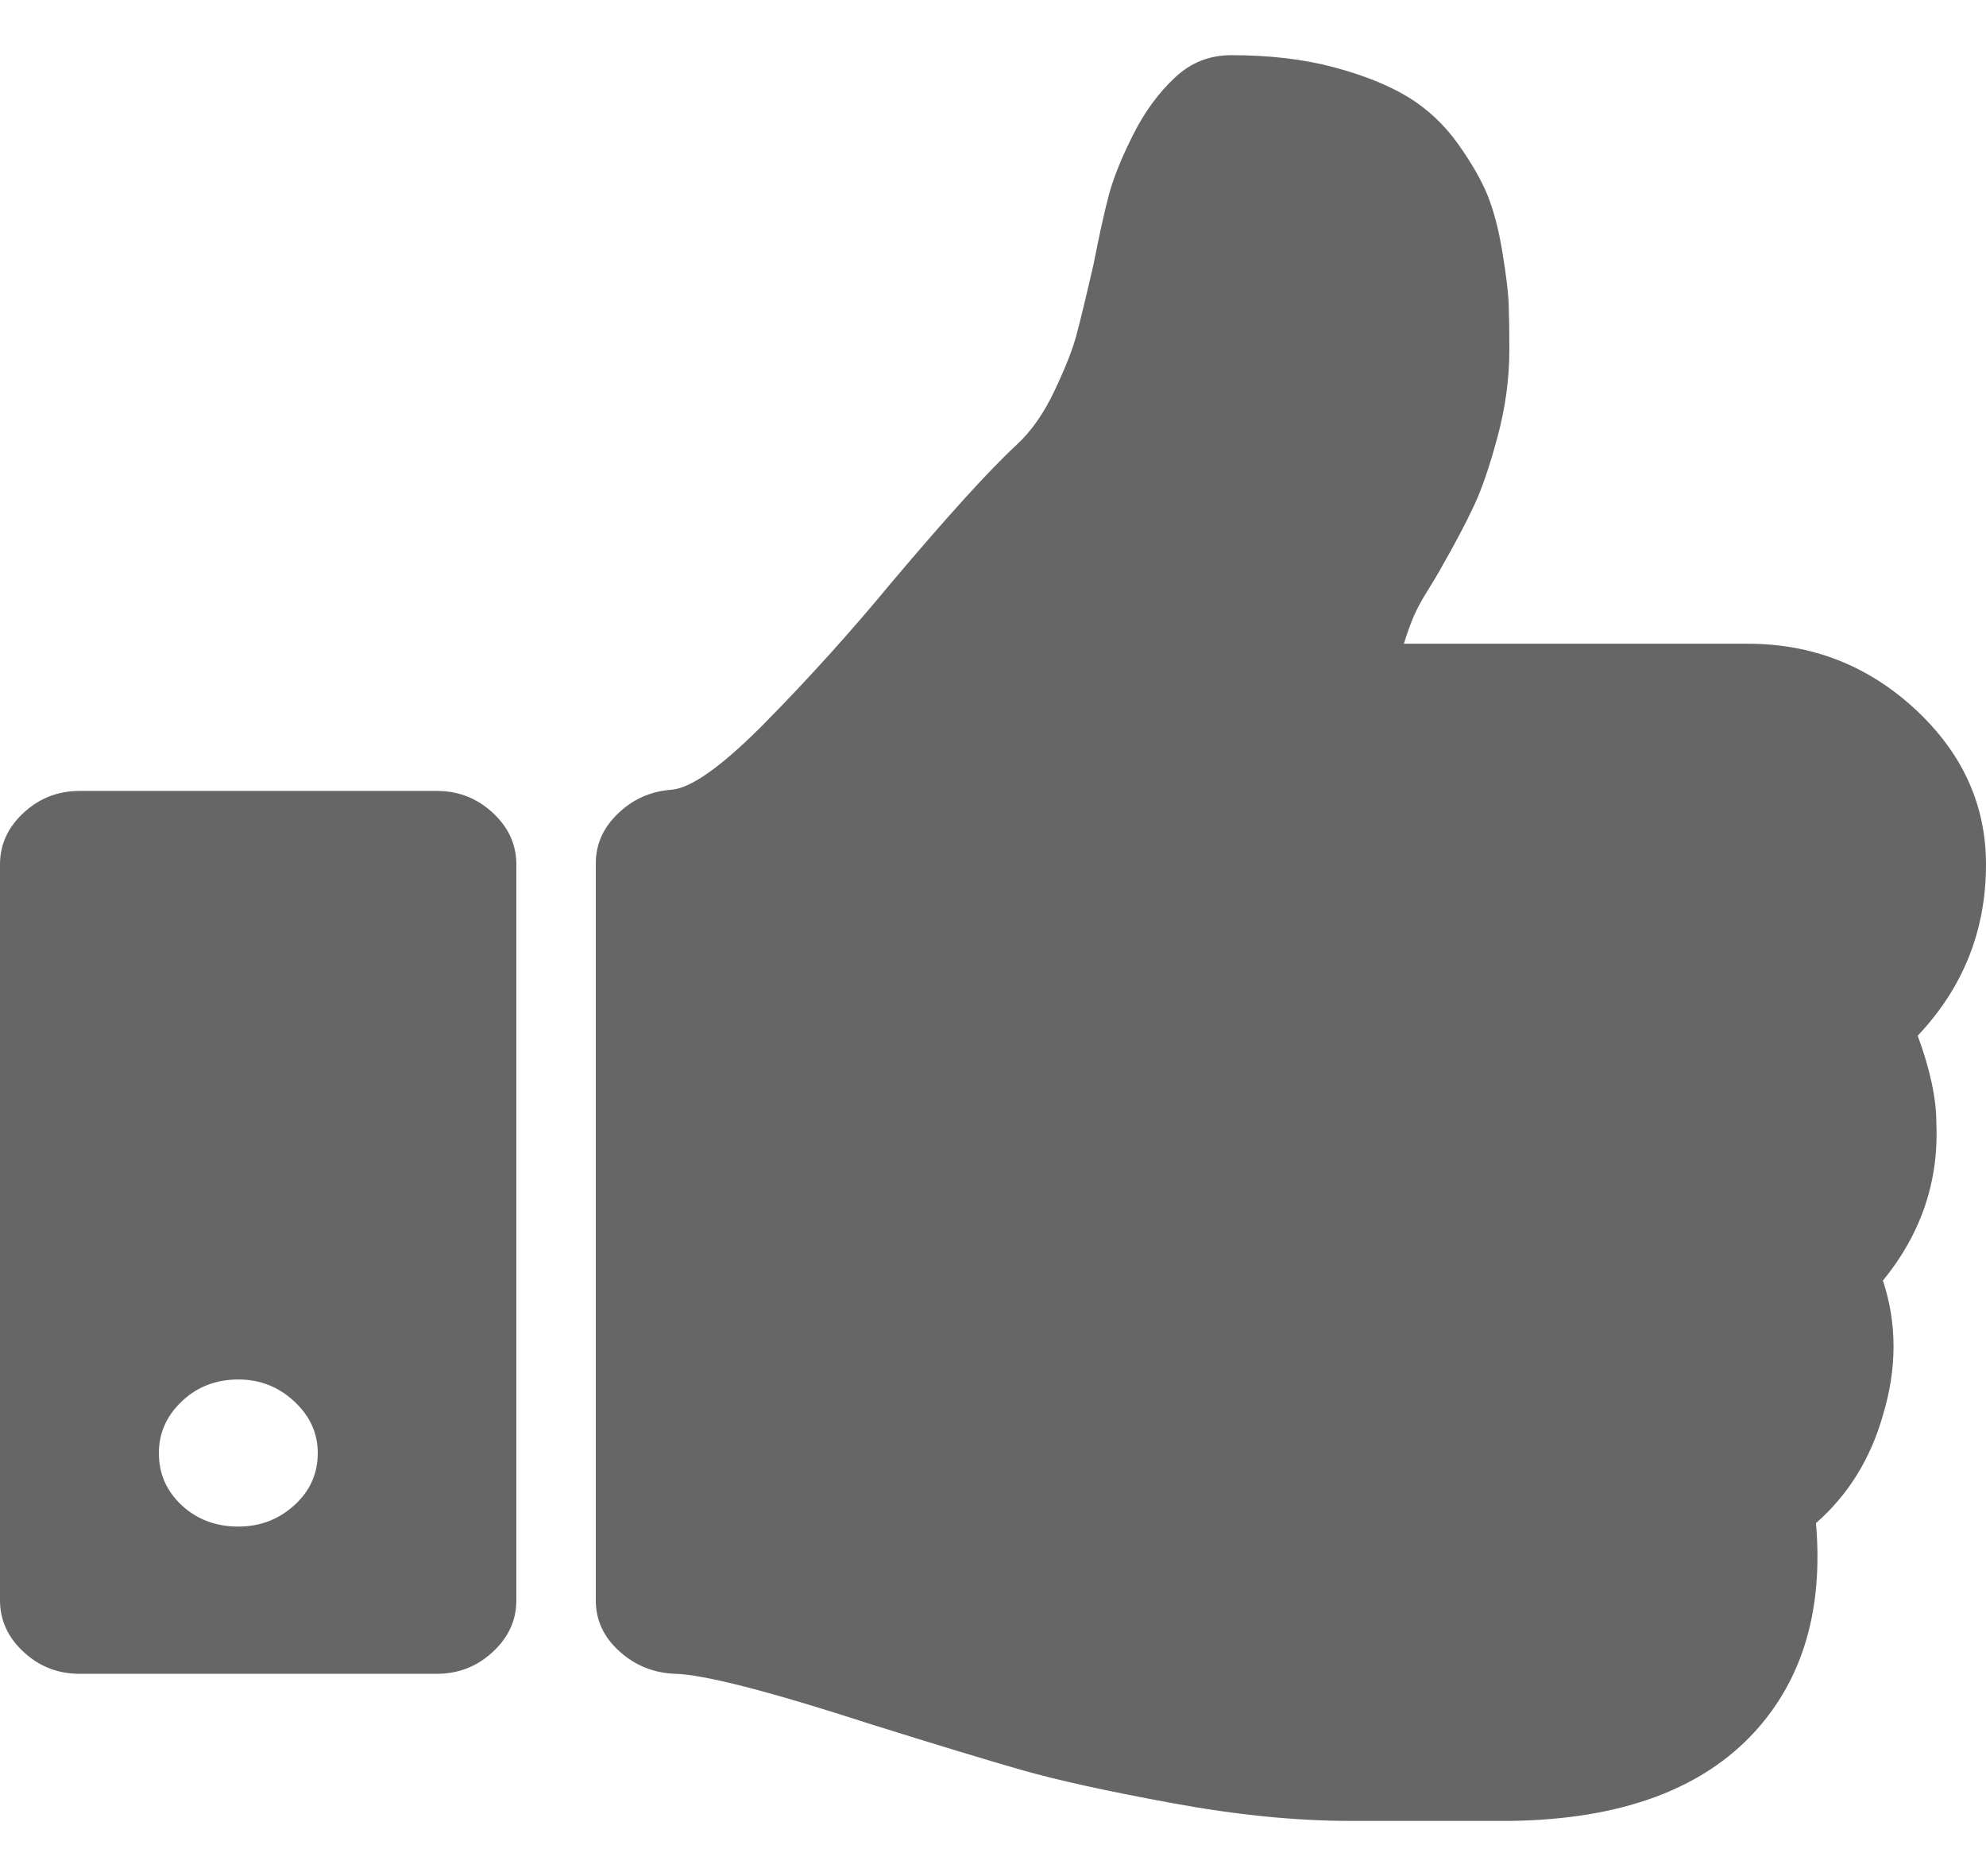 <svg width="18" height="17" viewBox="0 0 18 17" fill="none" xmlns="http://www.w3.org/2000/svg">
<g clip-path="url(#clip0_2061_102103)">
<path d="M2.88 13.167C2.88 12.986 2.809 12.83 2.666 12.698C2.524 12.566 2.355 12.5 2.16 12.5C1.958 12.5 1.787 12.566 1.648 12.698C1.509 12.83 1.44 12.986 1.44 13.167C1.44 13.354 1.509 13.512 1.648 13.641C1.787 13.769 1.958 13.833 2.16 13.833C2.355 13.833 2.524 13.769 2.666 13.641C2.809 13.512 2.88 13.354 2.88 13.167ZM4.68 7.833V14.5C4.68 14.681 4.609 14.837 4.466 14.969C4.324 15.101 4.155 15.167 3.96 15.167H0.72C0.525 15.167 0.356 15.101 0.214 14.969C0.071 14.837 0 14.681 0 14.5V7.833C0 7.653 0.071 7.497 0.214 7.365C0.356 7.233 0.525 7.167 0.72 7.167H3.96C4.155 7.167 4.324 7.233 4.466 7.365C4.609 7.497 4.68 7.653 4.68 7.833ZM18 7.833C18 8.431 17.794 8.948 17.381 9.385C17.494 9.691 17.55 9.955 17.55 10.177C17.573 10.705 17.411 11.181 17.066 11.604C17.194 11.993 17.194 12.399 17.066 12.823C16.954 13.219 16.751 13.545 16.459 13.802C16.526 14.58 16.343 15.208 15.908 15.688C15.428 16.215 14.689 16.486 13.691 16.5H12.24C11.745 16.5 11.205 16.446 10.62 16.338C10.035 16.231 9.579 16.13 9.253 16.037C8.927 15.943 8.475 15.806 7.897 15.625C6.975 15.326 6.383 15.174 6.12 15.167C5.925 15.16 5.756 15.092 5.614 14.963C5.471 14.835 5.4 14.681 5.4 14.5V7.823C5.4 7.649 5.468 7.498 5.603 7.37C5.737 7.241 5.899 7.17 6.086 7.156C6.266 7.142 6.551 6.938 6.941 6.542C7.331 6.146 7.71 5.726 8.078 5.281C8.588 4.677 8.966 4.26 9.214 4.031C9.349 3.906 9.465 3.74 9.562 3.531C9.66 3.323 9.726 3.155 9.759 3.026C9.793 2.898 9.844 2.688 9.911 2.396C9.964 2.125 10.011 1.913 10.052 1.76C10.093 1.608 10.166 1.427 10.271 1.219C10.376 1.01 10.504 0.837 10.654 0.698C10.796 0.566 10.965 0.5 11.16 0.5C11.505 0.5 11.814 0.536 12.088 0.609C12.362 0.682 12.587 0.773 12.763 0.88C12.939 0.988 13.089 1.128 13.213 1.302C13.337 1.476 13.427 1.632 13.483 1.771C13.539 1.91 13.584 2.083 13.618 2.292C13.652 2.5 13.671 2.656 13.674 2.76C13.678 2.865 13.68 3 13.68 3.167C13.68 3.431 13.644 3.694 13.573 3.958C13.502 4.222 13.431 4.431 13.359 4.583C13.288 4.736 13.185 4.931 13.05 5.167C13.027 5.208 12.99 5.271 12.938 5.354C12.885 5.438 12.844 5.514 12.814 5.583C12.784 5.653 12.754 5.736 12.724 5.833H15.84C16.425 5.833 16.931 6.031 17.359 6.427C17.786 6.823 18 7.292 18 7.833Z" fill="#666666"/>
</g>
<defs>
<clipPath id="clip0_2061_102103">
<rect width="18" height="16" fill="white" transform="translate(0 0.5)"/>
</clipPath>
</defs>
</svg>
